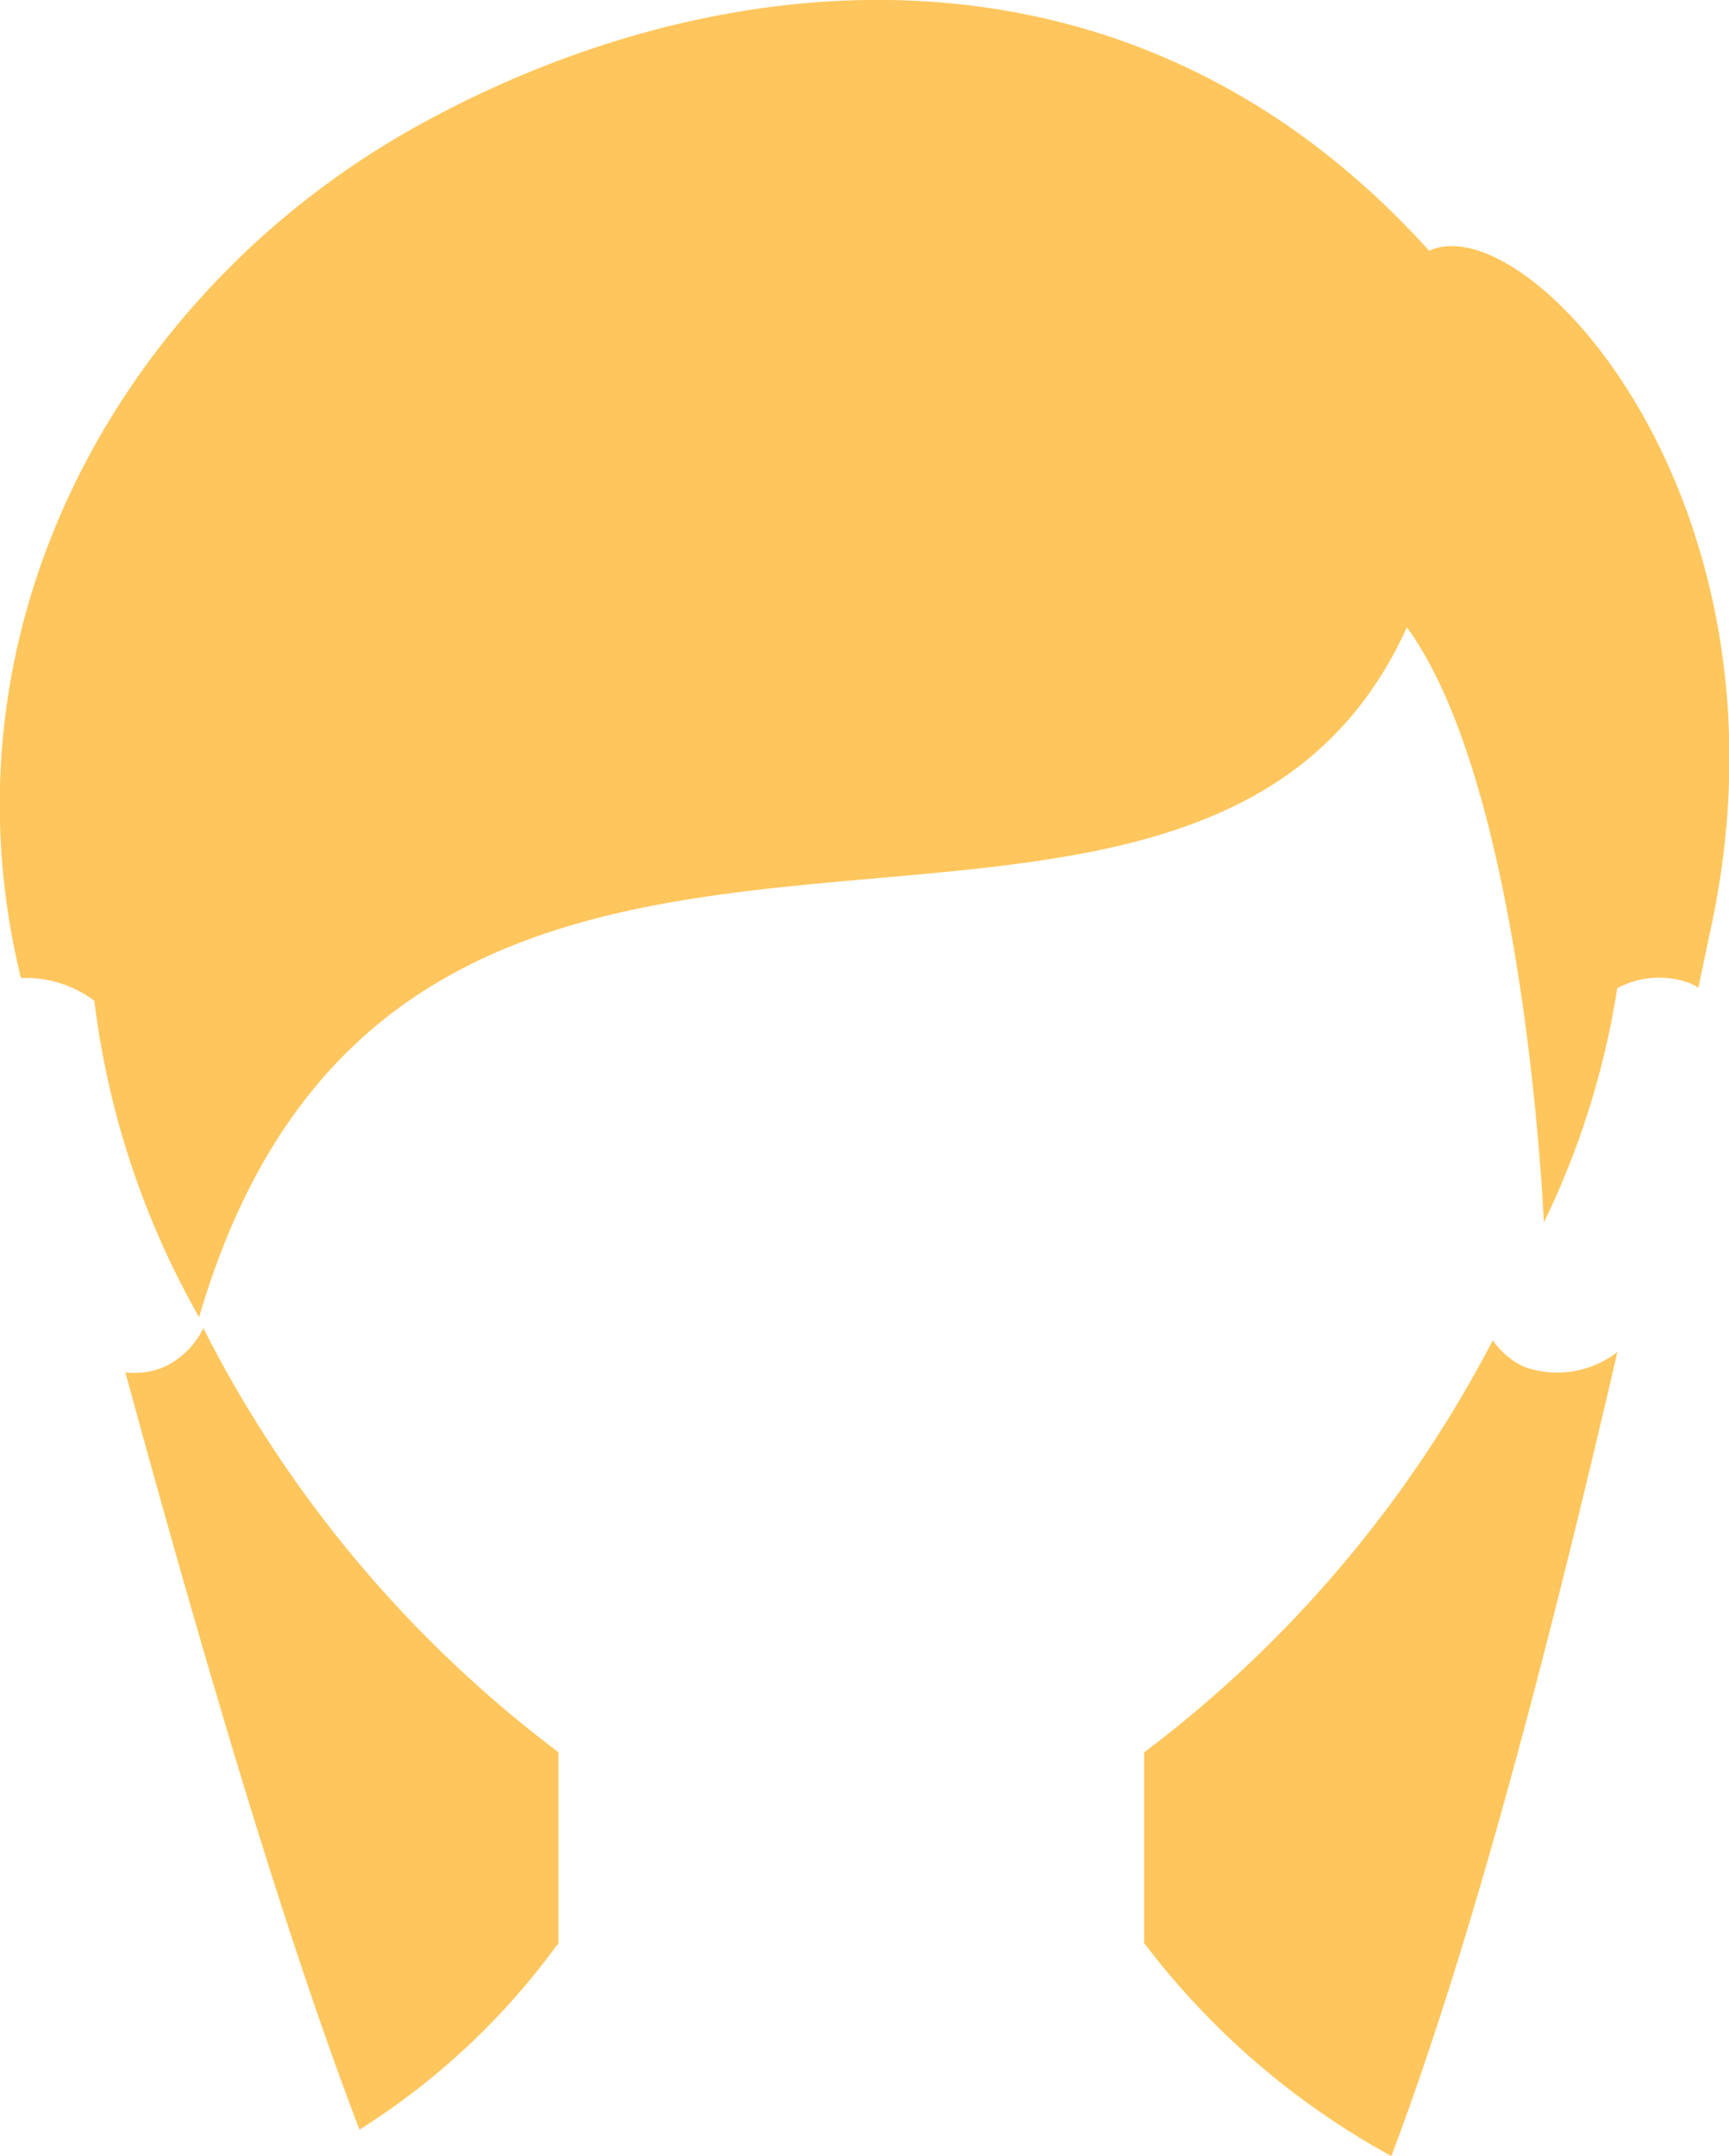 <svg xmlns="http://www.w3.org/2000/svg" viewBox="0 0 94.22 117.44"><defs><style>.cls-1{fill:#ffc65d;}</style></defs><title>pelo-f-8</title><g id="Capa_2" data-name="Capa 2"><g id="Capa_1-2" data-name="Capa 1"><path class="cls-1" d="M77.88,13.66c-16.47-18.25-39-15.75-55.14-6.8S-3.56,34.12,1.14,53.27a6.27,6.27,0,0,1,4,1.24,46.18,46.18,0,0,0,5.71,17.24C22.09,33.29,64.93,60,76.67,34.17c6.47,8.9,7.46,32.42,7.46,32.42a45.06,45.06,0,0,0,4-12.76,4.81,4.81,0,0,1,4-.26,3.86,3.86,0,0,1,.42.23l.76-3.61C98.08,27.27,83.25,11.16,77.88,13.66Z"/><path class="cls-1" d="M83.11,74.47A4.18,4.18,0,0,1,81.35,73a66.59,66.59,0,0,1-19,22.45v10.39a42.48,42.48,0,0,0,13.47,11.6c3.68-9.72,7.66-23.7,12.32-43.8A5.36,5.36,0,0,1,83.11,74.47Z"/><path class="cls-1" d="M11.08,72.34a4.43,4.43,0,0,1-2.15,2.12,4.13,4.13,0,0,1-2.1.29C11.92,93.4,16,106.63,19.59,116a39.05,39.05,0,0,0,10.78-10.08l.06,0V95.44A66.54,66.54,0,0,1,11.08,72.34Z"/></g></g></svg>
